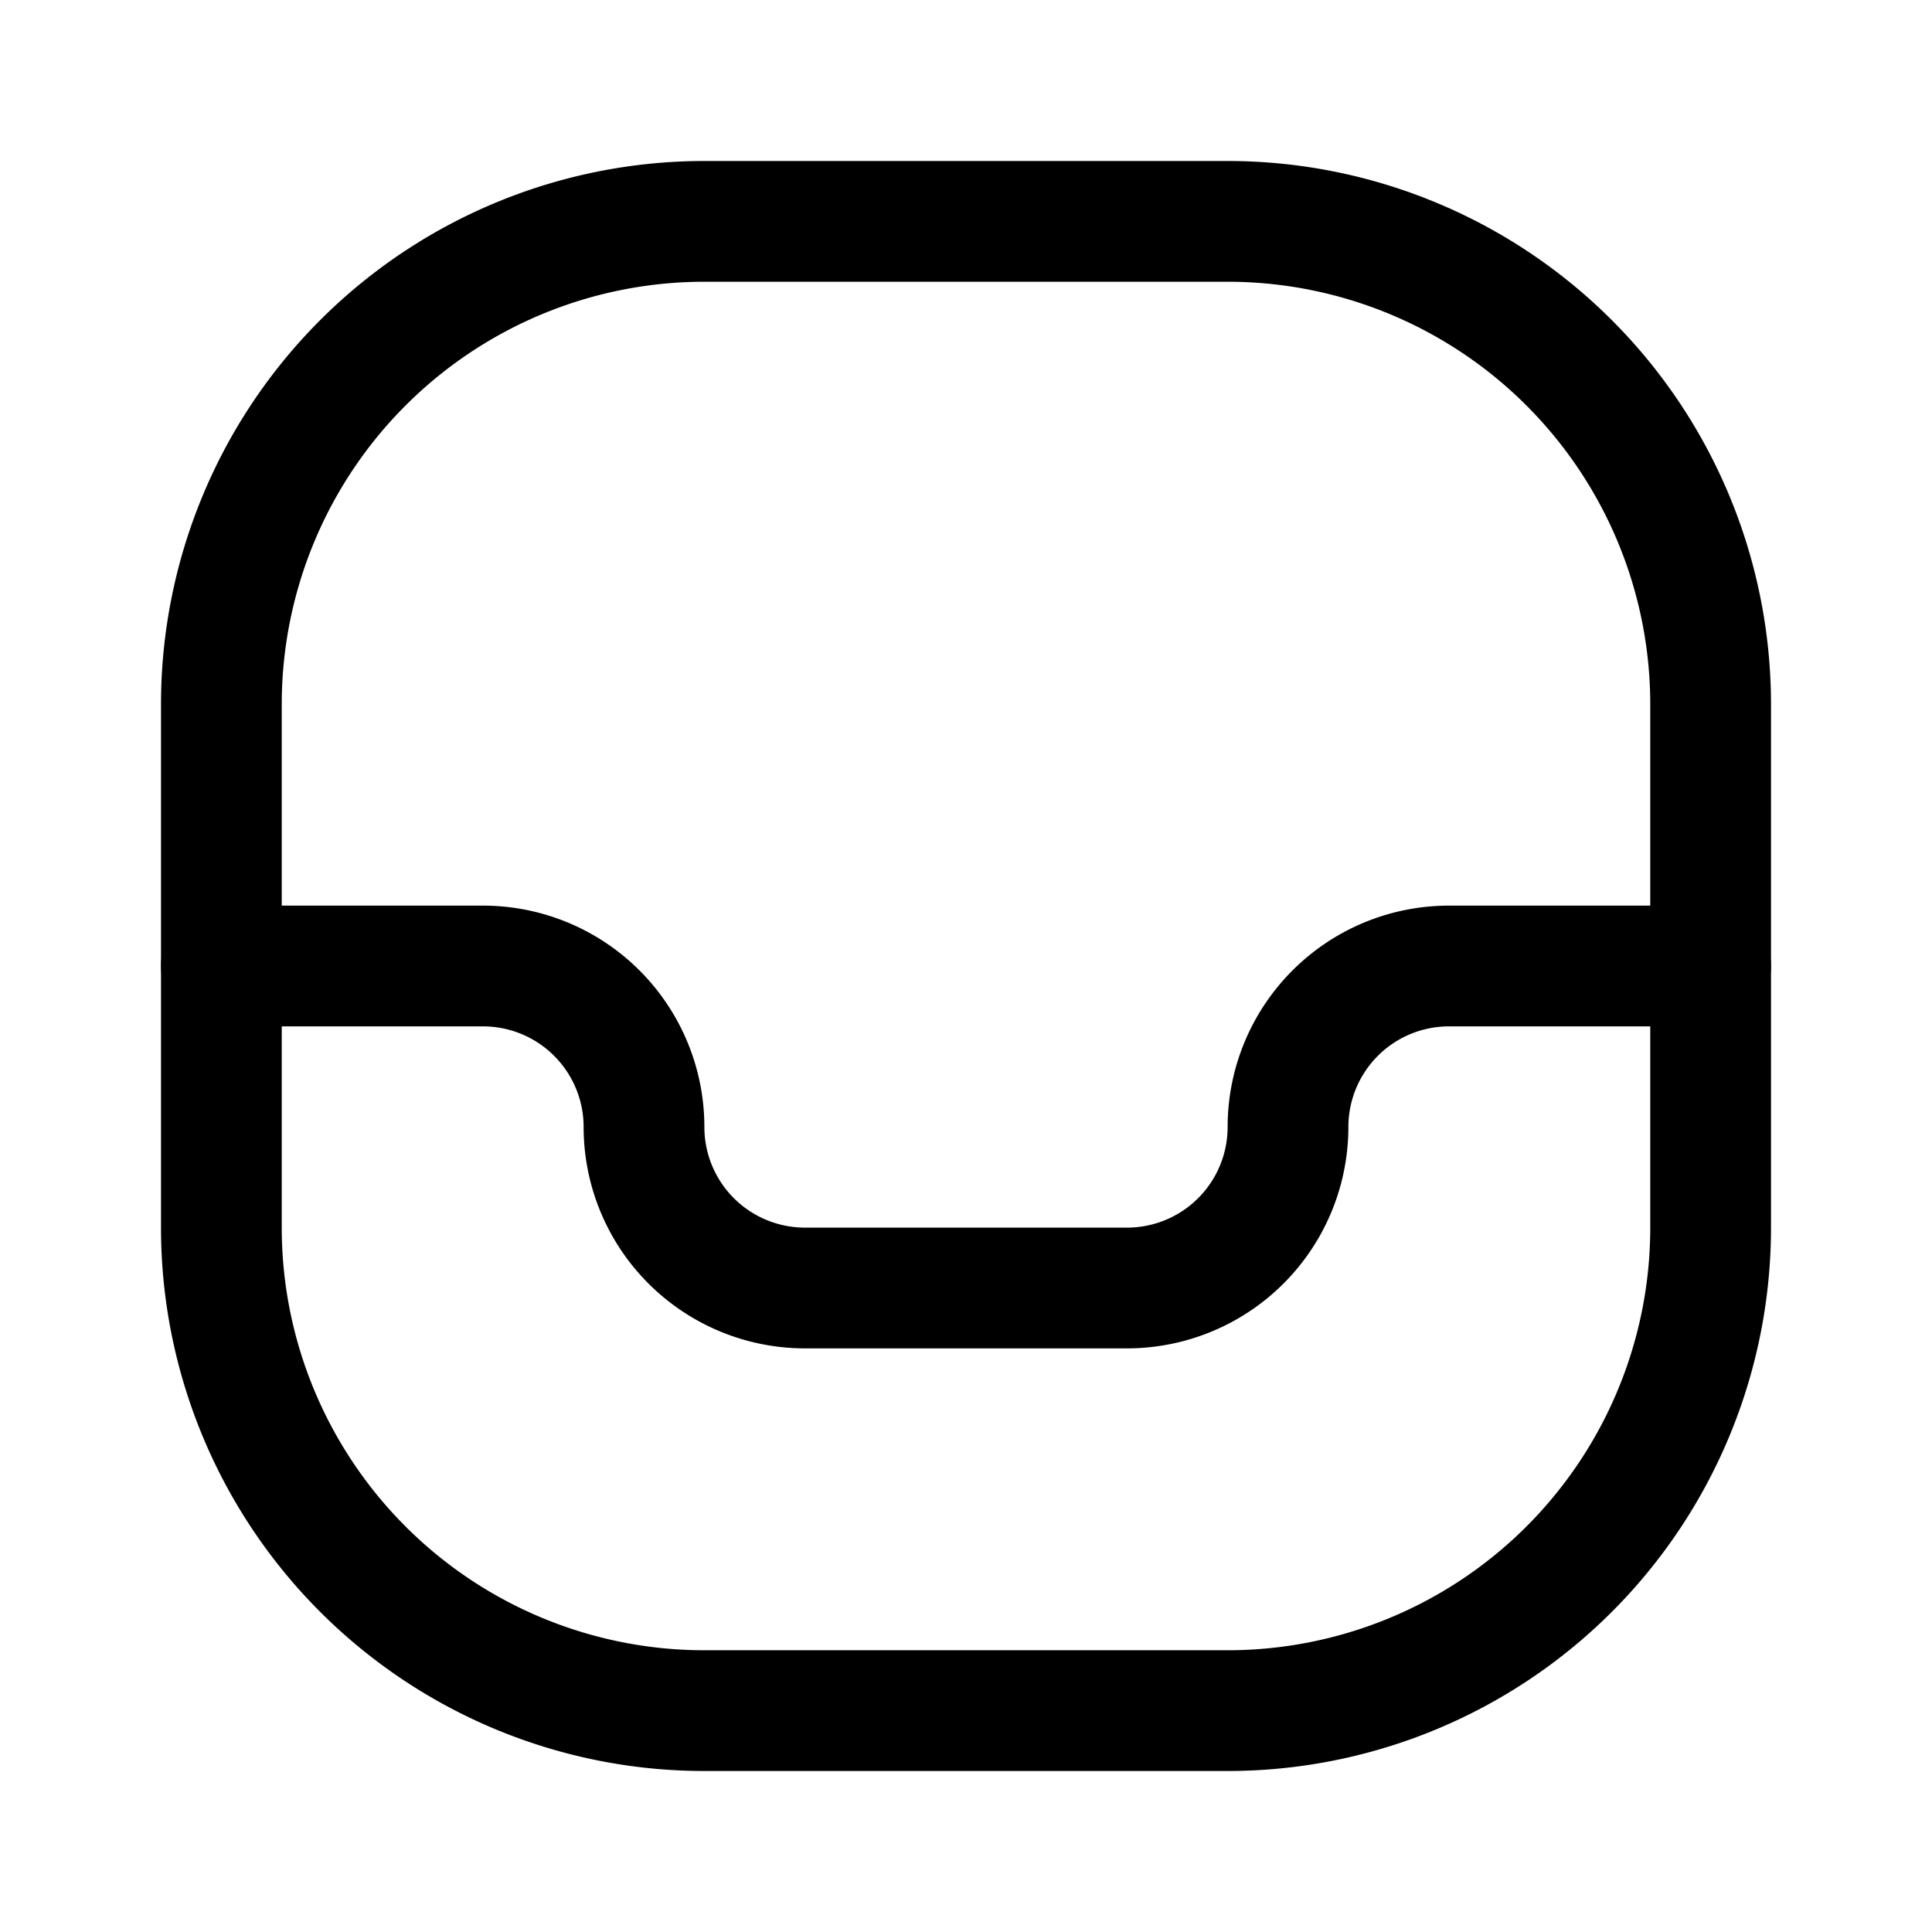 <svg xmlns="http://www.w3.org/2000/svg" width="1em" height="1em" viewBox="0 0 24 24"><g fill="none" stroke="currentColor" stroke-width="1.5"><path stroke-linecap="round" stroke-linejoin="round" d="M2.75 12H6a2 2 0 0 1 2 2a2 2 0 0 0 2 2h4a2 2 0 0 0 2-2a2 2 0 0 1 2-2h3.25"/><path d="M15.25 2.75h-6.5a6 6 0 0 0-6 6v6.5a6 6 0 0 0 6 6h6.5a6 6 0 0 0 6-6v-6.5a6 6 0 0 0-6-6Z"/></g></svg>